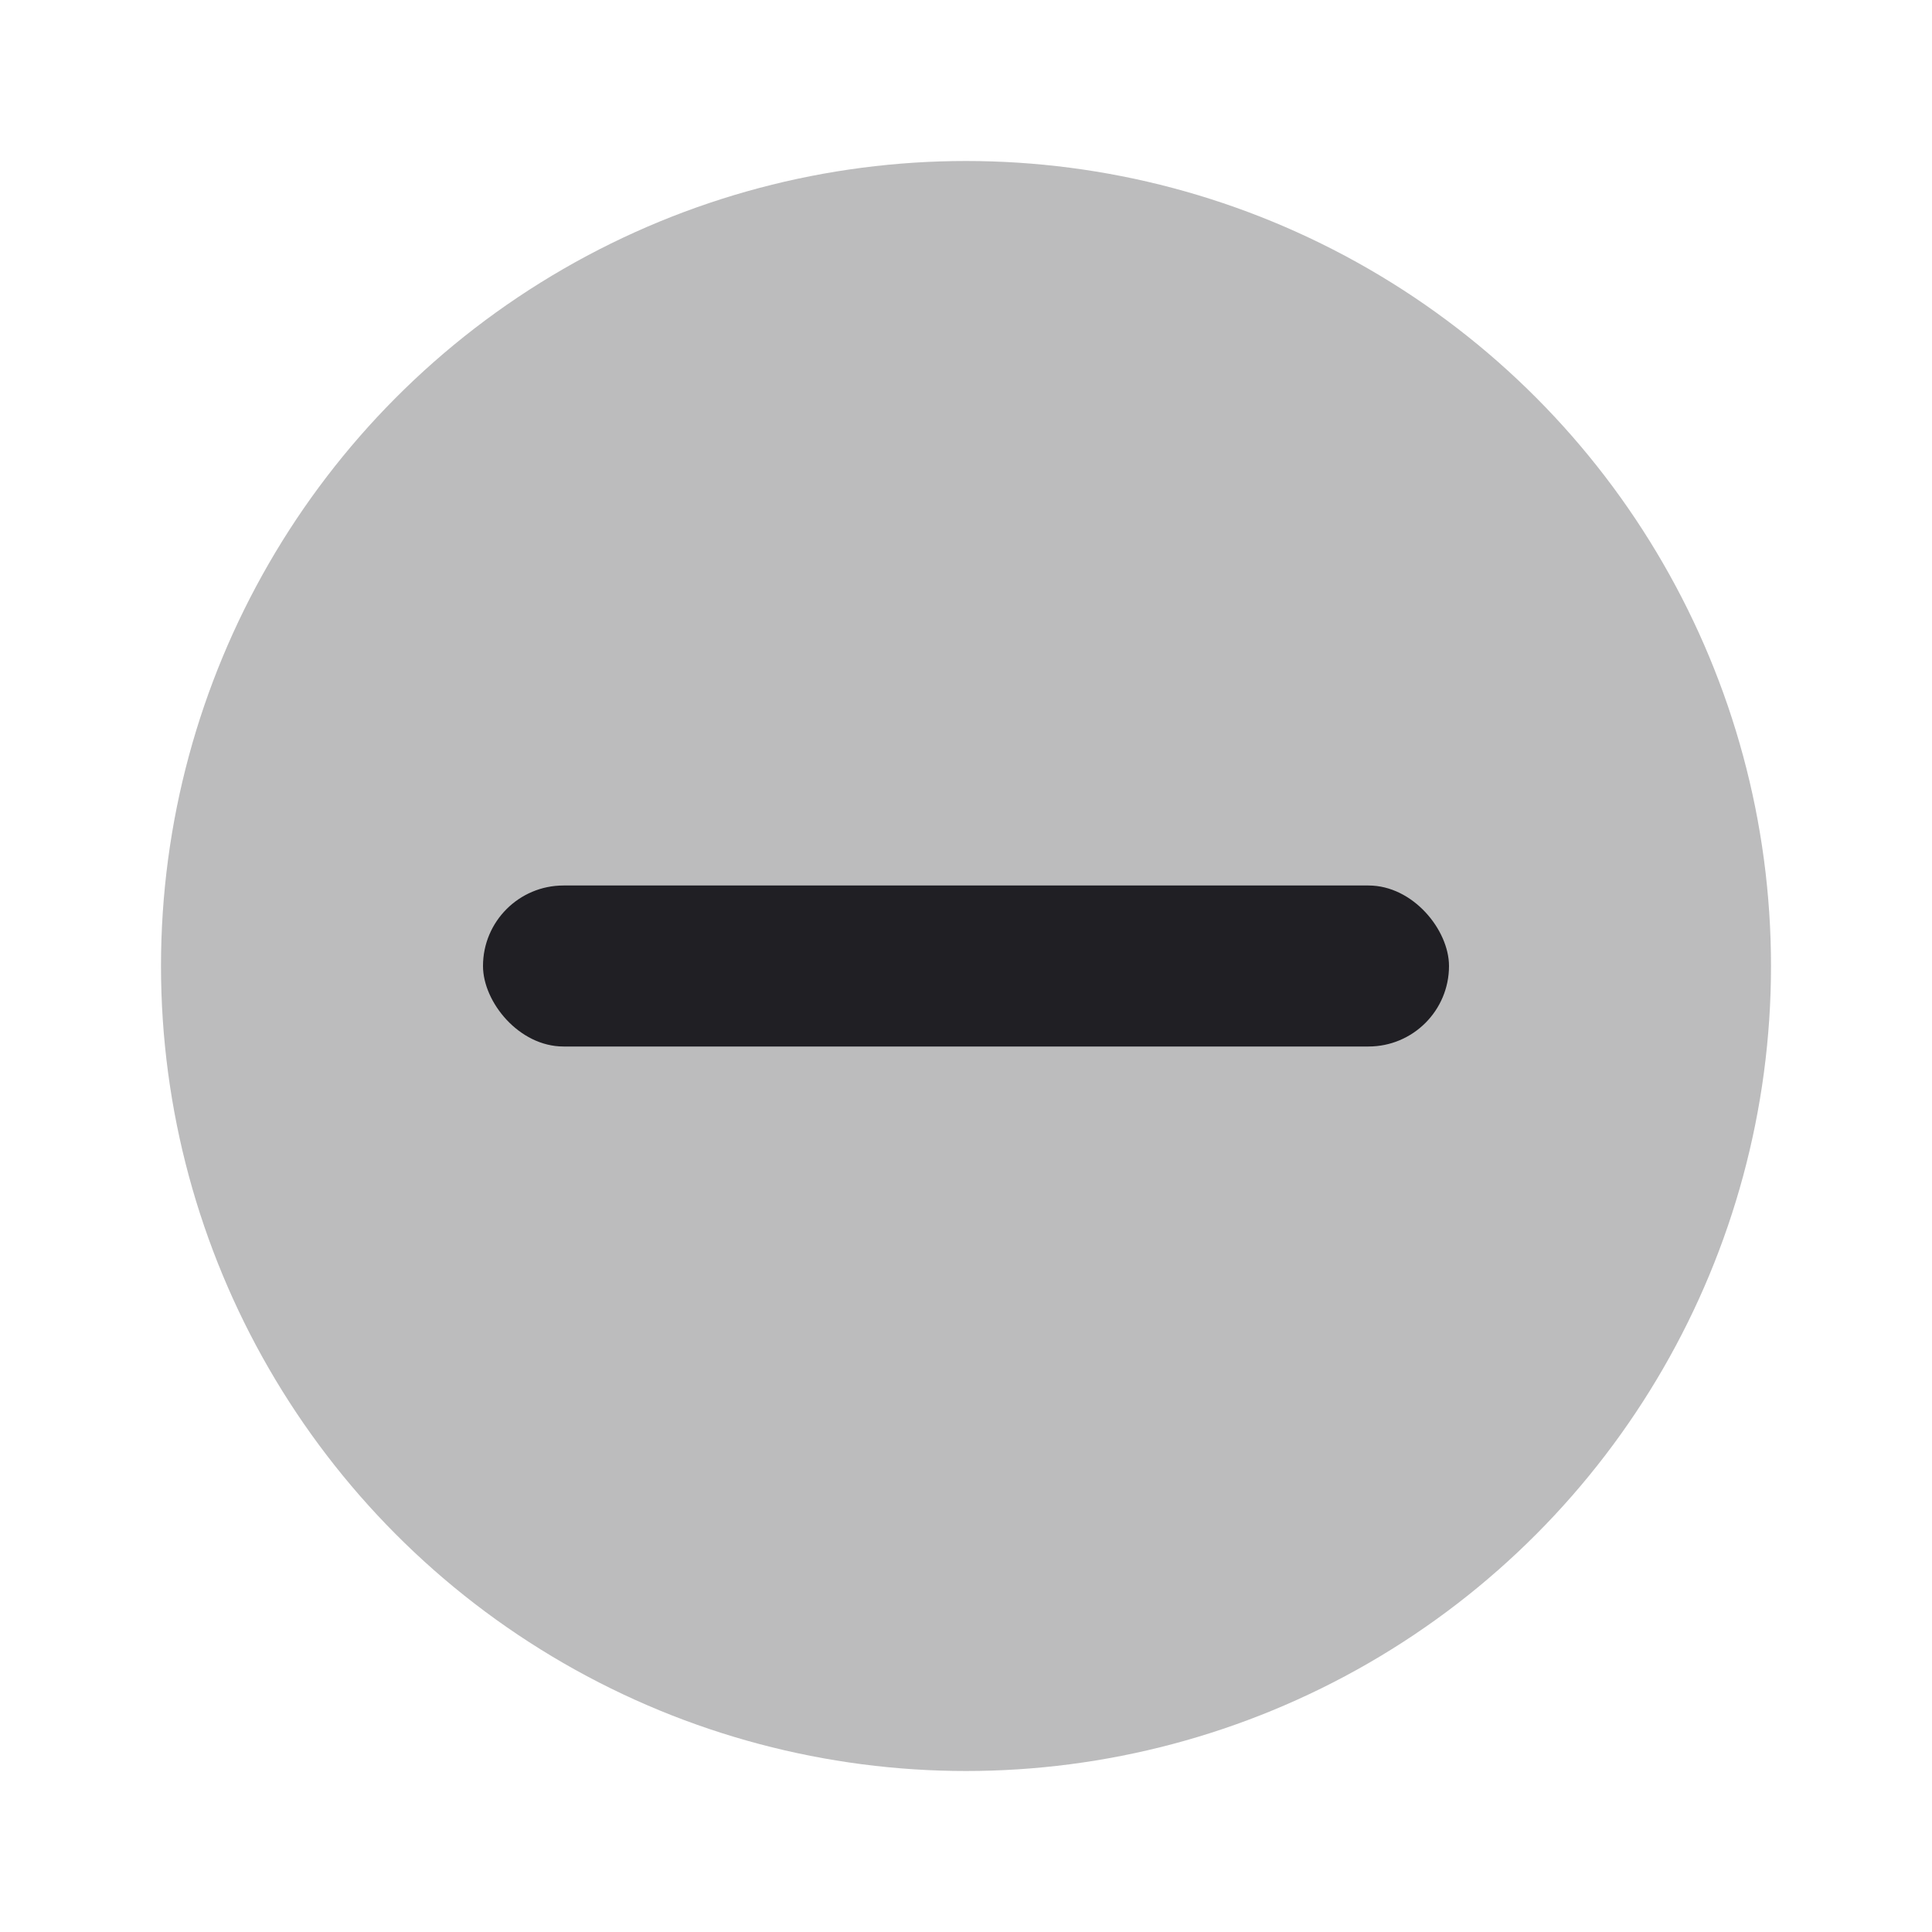 <svg xmlns="http://www.w3.org/2000/svg" viewBox="0 0 24 24" id="minus__icon" role="img" aria-label="minus__icon">
    <g stroke="none" stroke-width="1" fill="none" fill-rule="evenodd">
        <rect x="0" y="0" width="24" height="24"></rect>
        <circle fill="#201F24" opacity="0.3" cx="12" cy="12" r="10"></circle>
        <rect fill="#201F24" x="6" y="11" width="12" height="2" rx="1"></rect>
    </g>
</svg>